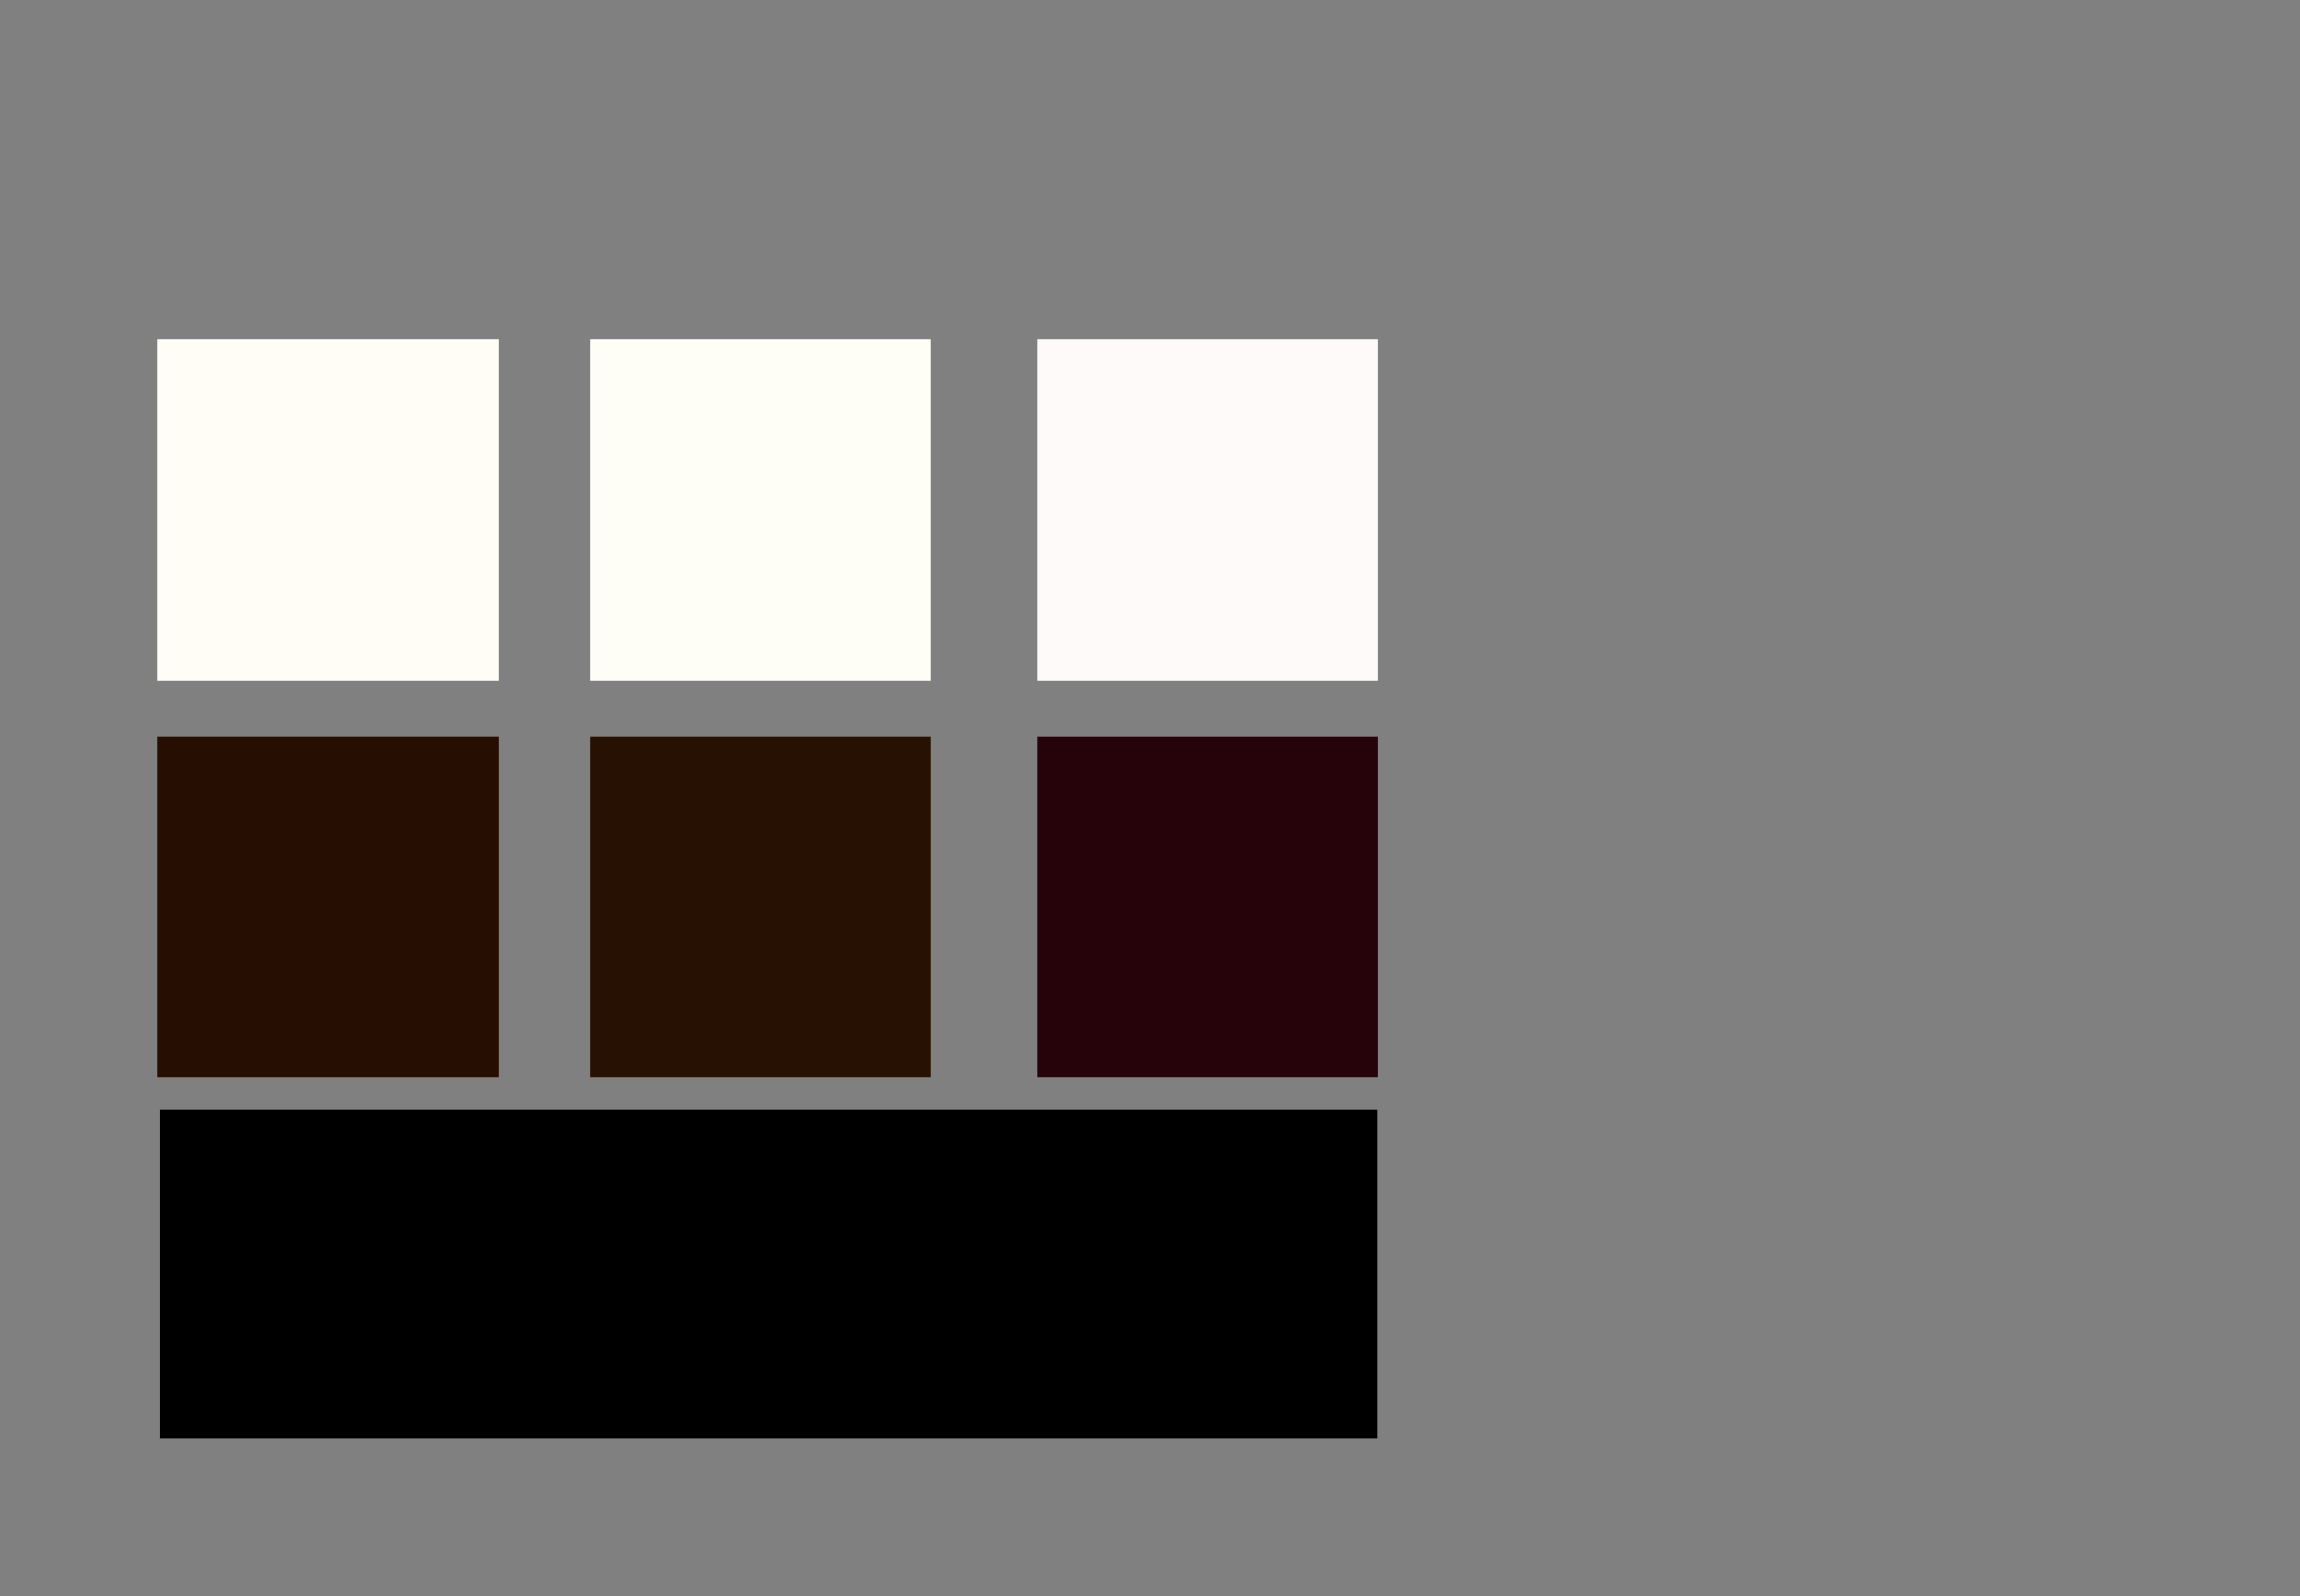 <?xml version="1.0" encoding="UTF-8" standalone="no"?>
<svg
   width="85"
   height="59"
   version="1.1"
   id="svg3"
   sodipodi:docname="colors.svg"
   inkscape:version="1.4 (e7c3feb100, 2024-10-09)"
   xmlns:inkscape="http://www.inkscape.org/namespaces/inkscape"
   xmlns:sodipodi="http://sodipodi.sourceforge.net/DTD/sodipodi-0.dtd"
   xmlns="http://www.w3.org/2000/svg"
   xmlns:svg="http://www.w3.org/2000/svg">
  <rect width="100%" height="100%" fill="#808080" stroke="none"/>
  <defs
     id="defs3" />
  <sodipodi:namedview
     id="namedview3"
     pagecolor="#ffffff"
     bordercolor="#eeeeee"
     borderopacity="1"
     inkscape:showpageshadow="0"
     inkscape:pageopacity="0"
     inkscape:pagecheckerboard="0"
     inkscape:deskcolor="#d1d1d1"
     inkscape:zoom="13.357139"
     inkscape:cx="24.032092"
     inkscape:cy="22.385032"
     inkscape:window-width="1920"
     inkscape:window-height="1080"
     inkscape:window-x="0"
     inkscape:window-y="0"
     inkscape:window-maximized="1"
     inkscape:current-layer="svg3" />
  <desc
     id="desc1">Zint Generated Symbol</desc>
  <rect
     style="fill:#fffdf5;stroke-width:0.567;stroke-miterlimit:10;fill-opacity:1"
     id="rect3"
     width="12.599"
     height="12.599"
     x="5.823"
     y="12.553"
     ry="0" />
  <rect
     style="fill:#270e02;stroke-width:0.567;stroke-miterlimit:10;fill-opacity:1"
     id="rect3-3"
     width="12.599"
     height="12.599"
     x="5.823"
     y="27.223"
     ry="0" />
  <rect
     style="fill:#fefef6;stroke-width:0.567;stroke-miterlimit:10;fill-opacity:1"
     id="rect3-6"
     width="12.599"
     height="12.599"
     x="21.8"
     y="12.553"
     ry="0" />
  <rect
     style="fill:#271102;stroke-width:0.567;stroke-miterlimit:10;fill-opacity:1"
     id="rect3-3-7"
     width="12.599"
     height="12.599"
     x="21.8"
     y="27.223"
     ry="0" />
  <rect
     style="fill:#fffafa;stroke-width:0.567;stroke-miterlimit:10;fill-opacity:1"
     id="rect3-5"
     width="12.599"
     height="12.599"
     x="38.329"
     y="12.553"
     ry="0" />
  <rect
     style="fill:#26030b;stroke-width:0.567;stroke-miterlimit:10;fill-opacity:1"
     id="rect3-3-3"
     width="12.599"
     height="12.599"
     x="38.329"
     y="27.223"
     ry="0" />
  <rect
     style="fill:#000000;fill-opacity:1;stroke-width:0.567;stroke-miterlimit:10"
     id="rect4"
     width="44.995"
     height="12.128"
     x="5.914"
     y="41.027" />
</svg>
